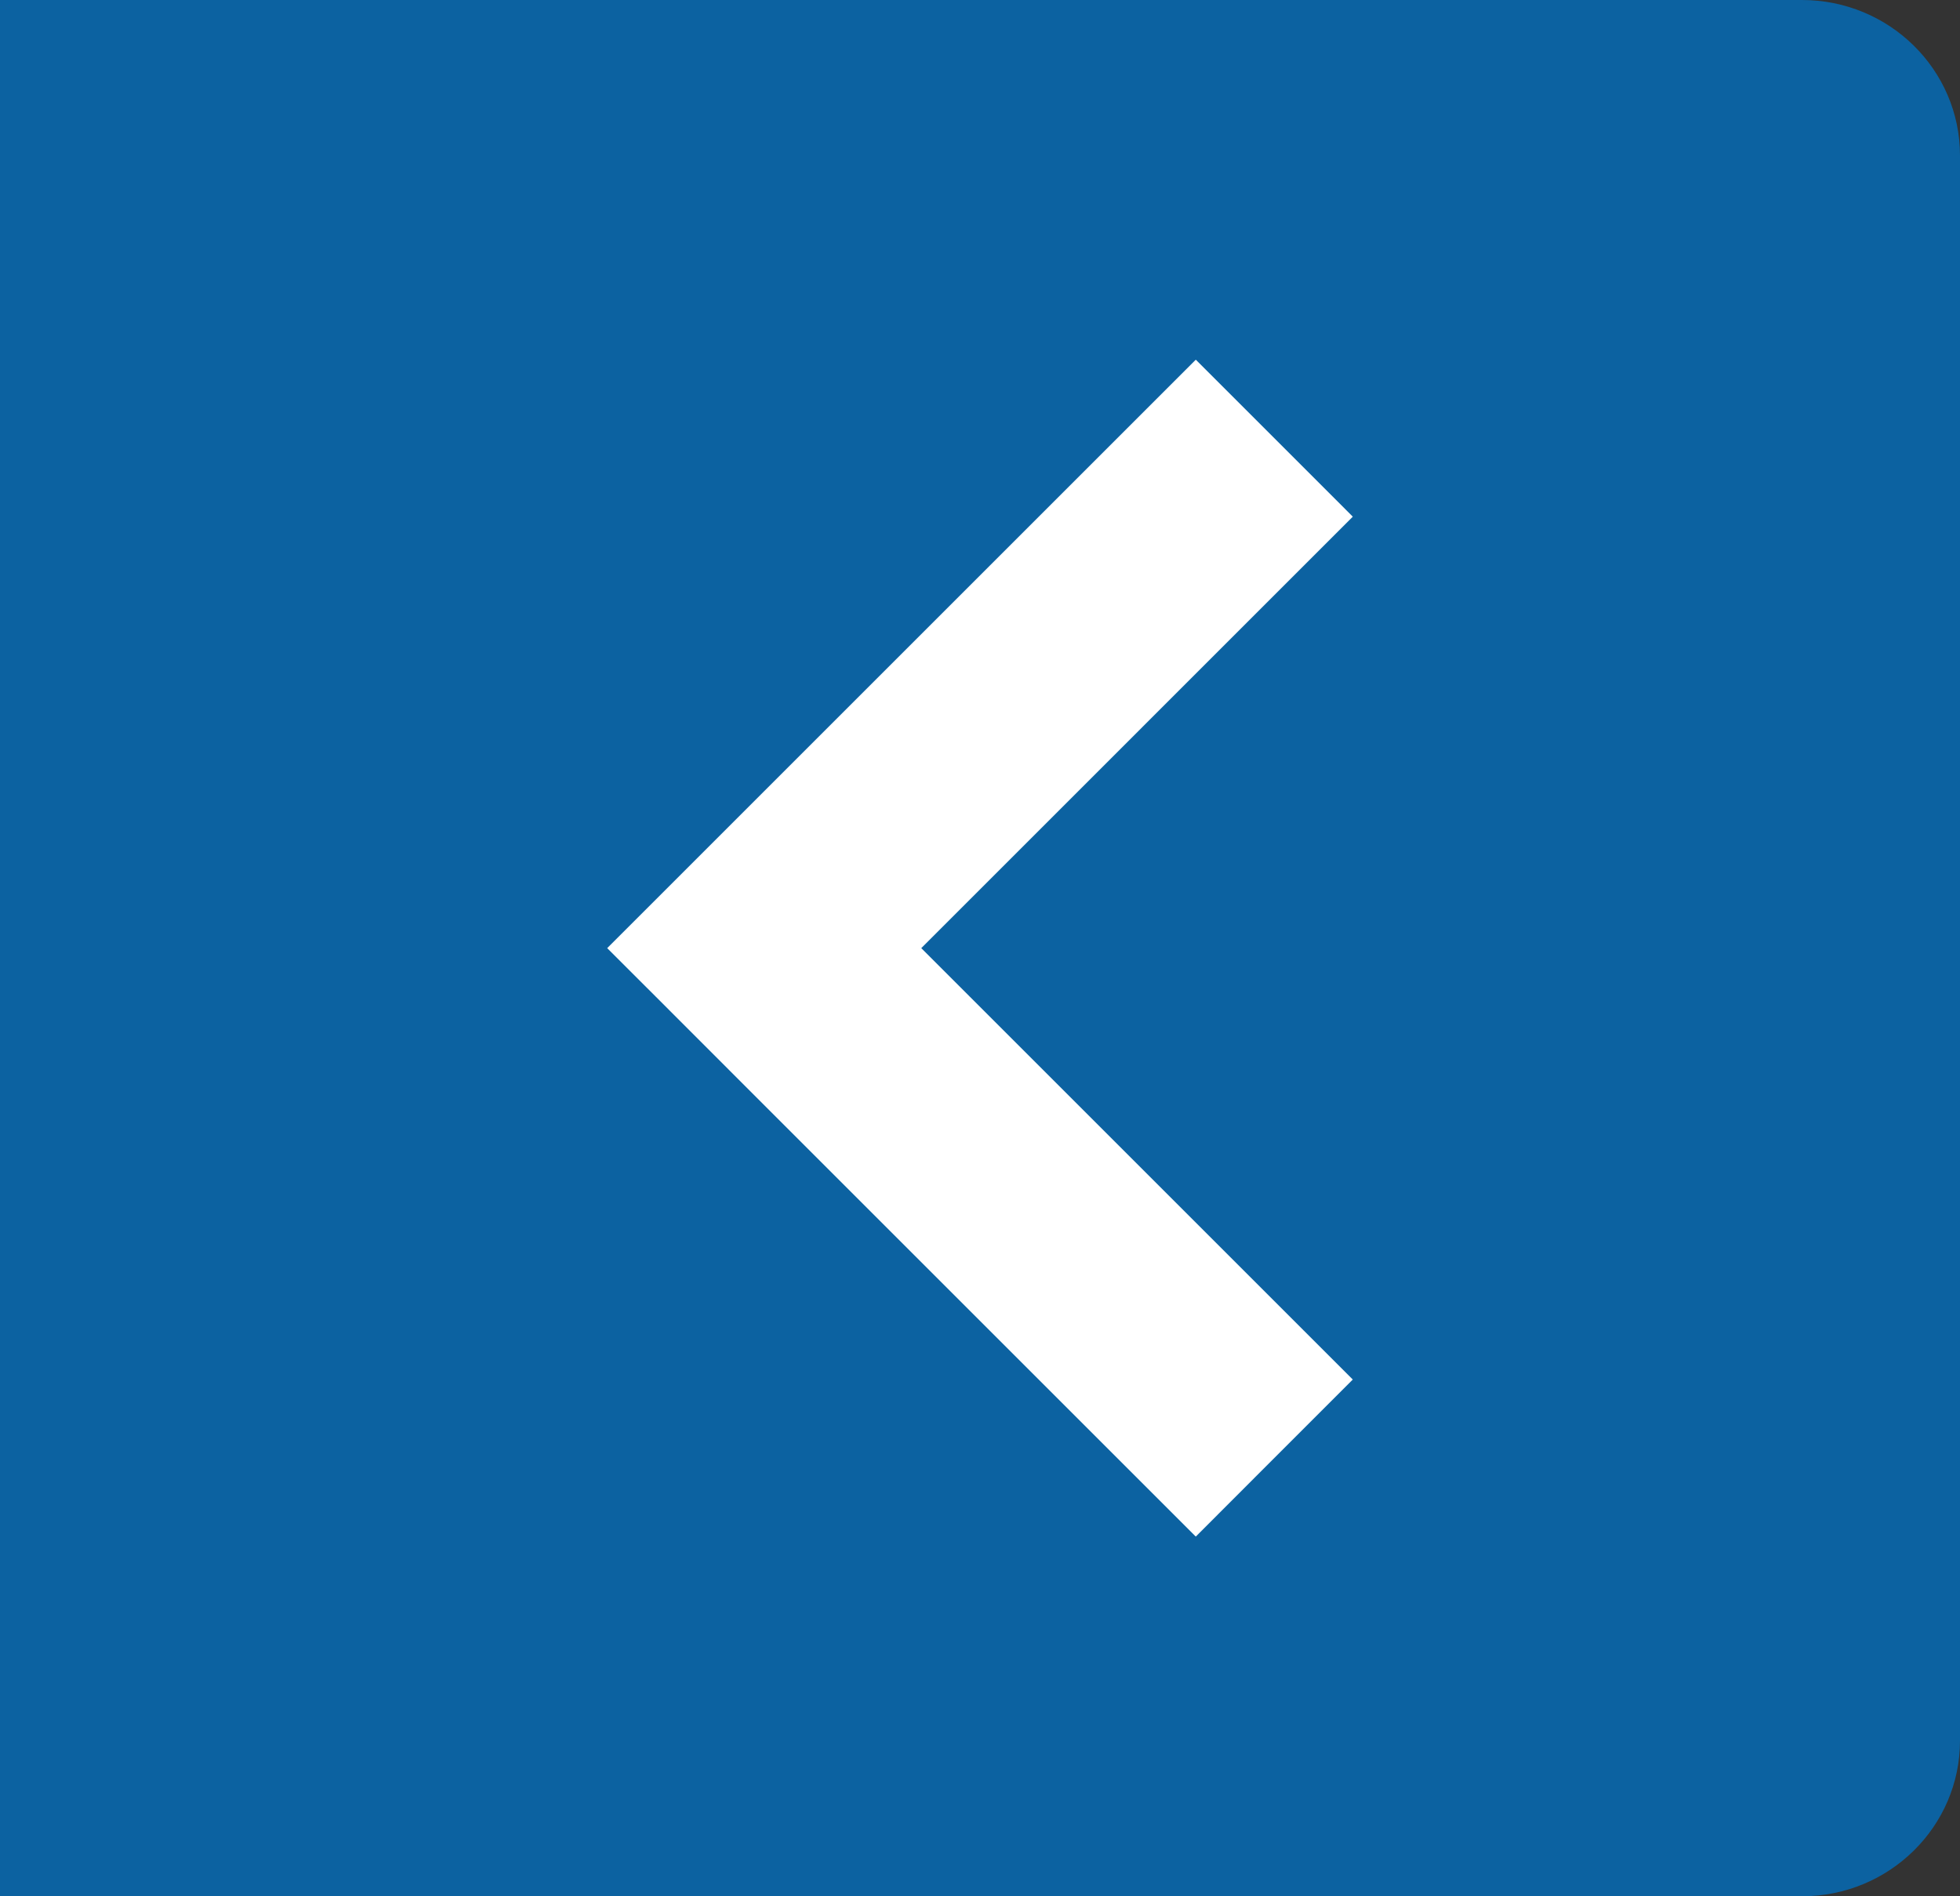 <?xml version="1.0" encoding="utf-8"?>
<!-- Generator: Adobe Illustrator 14.0.0, SVG Export Plug-In . SVG Version: 6.00 Build 43363)  -->
<!DOCTYPE svg PUBLIC "-//W3C//DTD SVG 1.1//EN" "http://www.w3.org/Graphics/SVG/1.1/DTD/svg11.dtd">
<svg version="1.1" id="Layer_1" xmlns="http://www.w3.org/2000/svg" xmlns:xlink="http://www.w3.org/1999/xlink" x="0px" y="0px"
	 width="62px" height="60px" viewBox="0 0 62 60" enable-background="new 0 0 62 60" xml:space="preserve">
<rect x="0" y="0" width="62" height="60" fill="#333333" stroke="none"/>
<path fill="#0C62A1" d="M57,0H0v60h57c2.762,0,5-2.204,5-4.923V4.922C62,2.204,59.762,0,57,0z"/>
<polygon fill="#FFFFFF" points="29.142,30 41.251,17.89 42.793,16.348 39.368,12.922 37.826,11.381 36.285,12.922 24.174,25.033 
	20.75,28.458 19.207,30 20.75,31.541 24.174,34.968 37.826,48.619 39.367,47.077 39.367,47.076 42.792,43.65 41.251,42.109 "/>
</svg>
